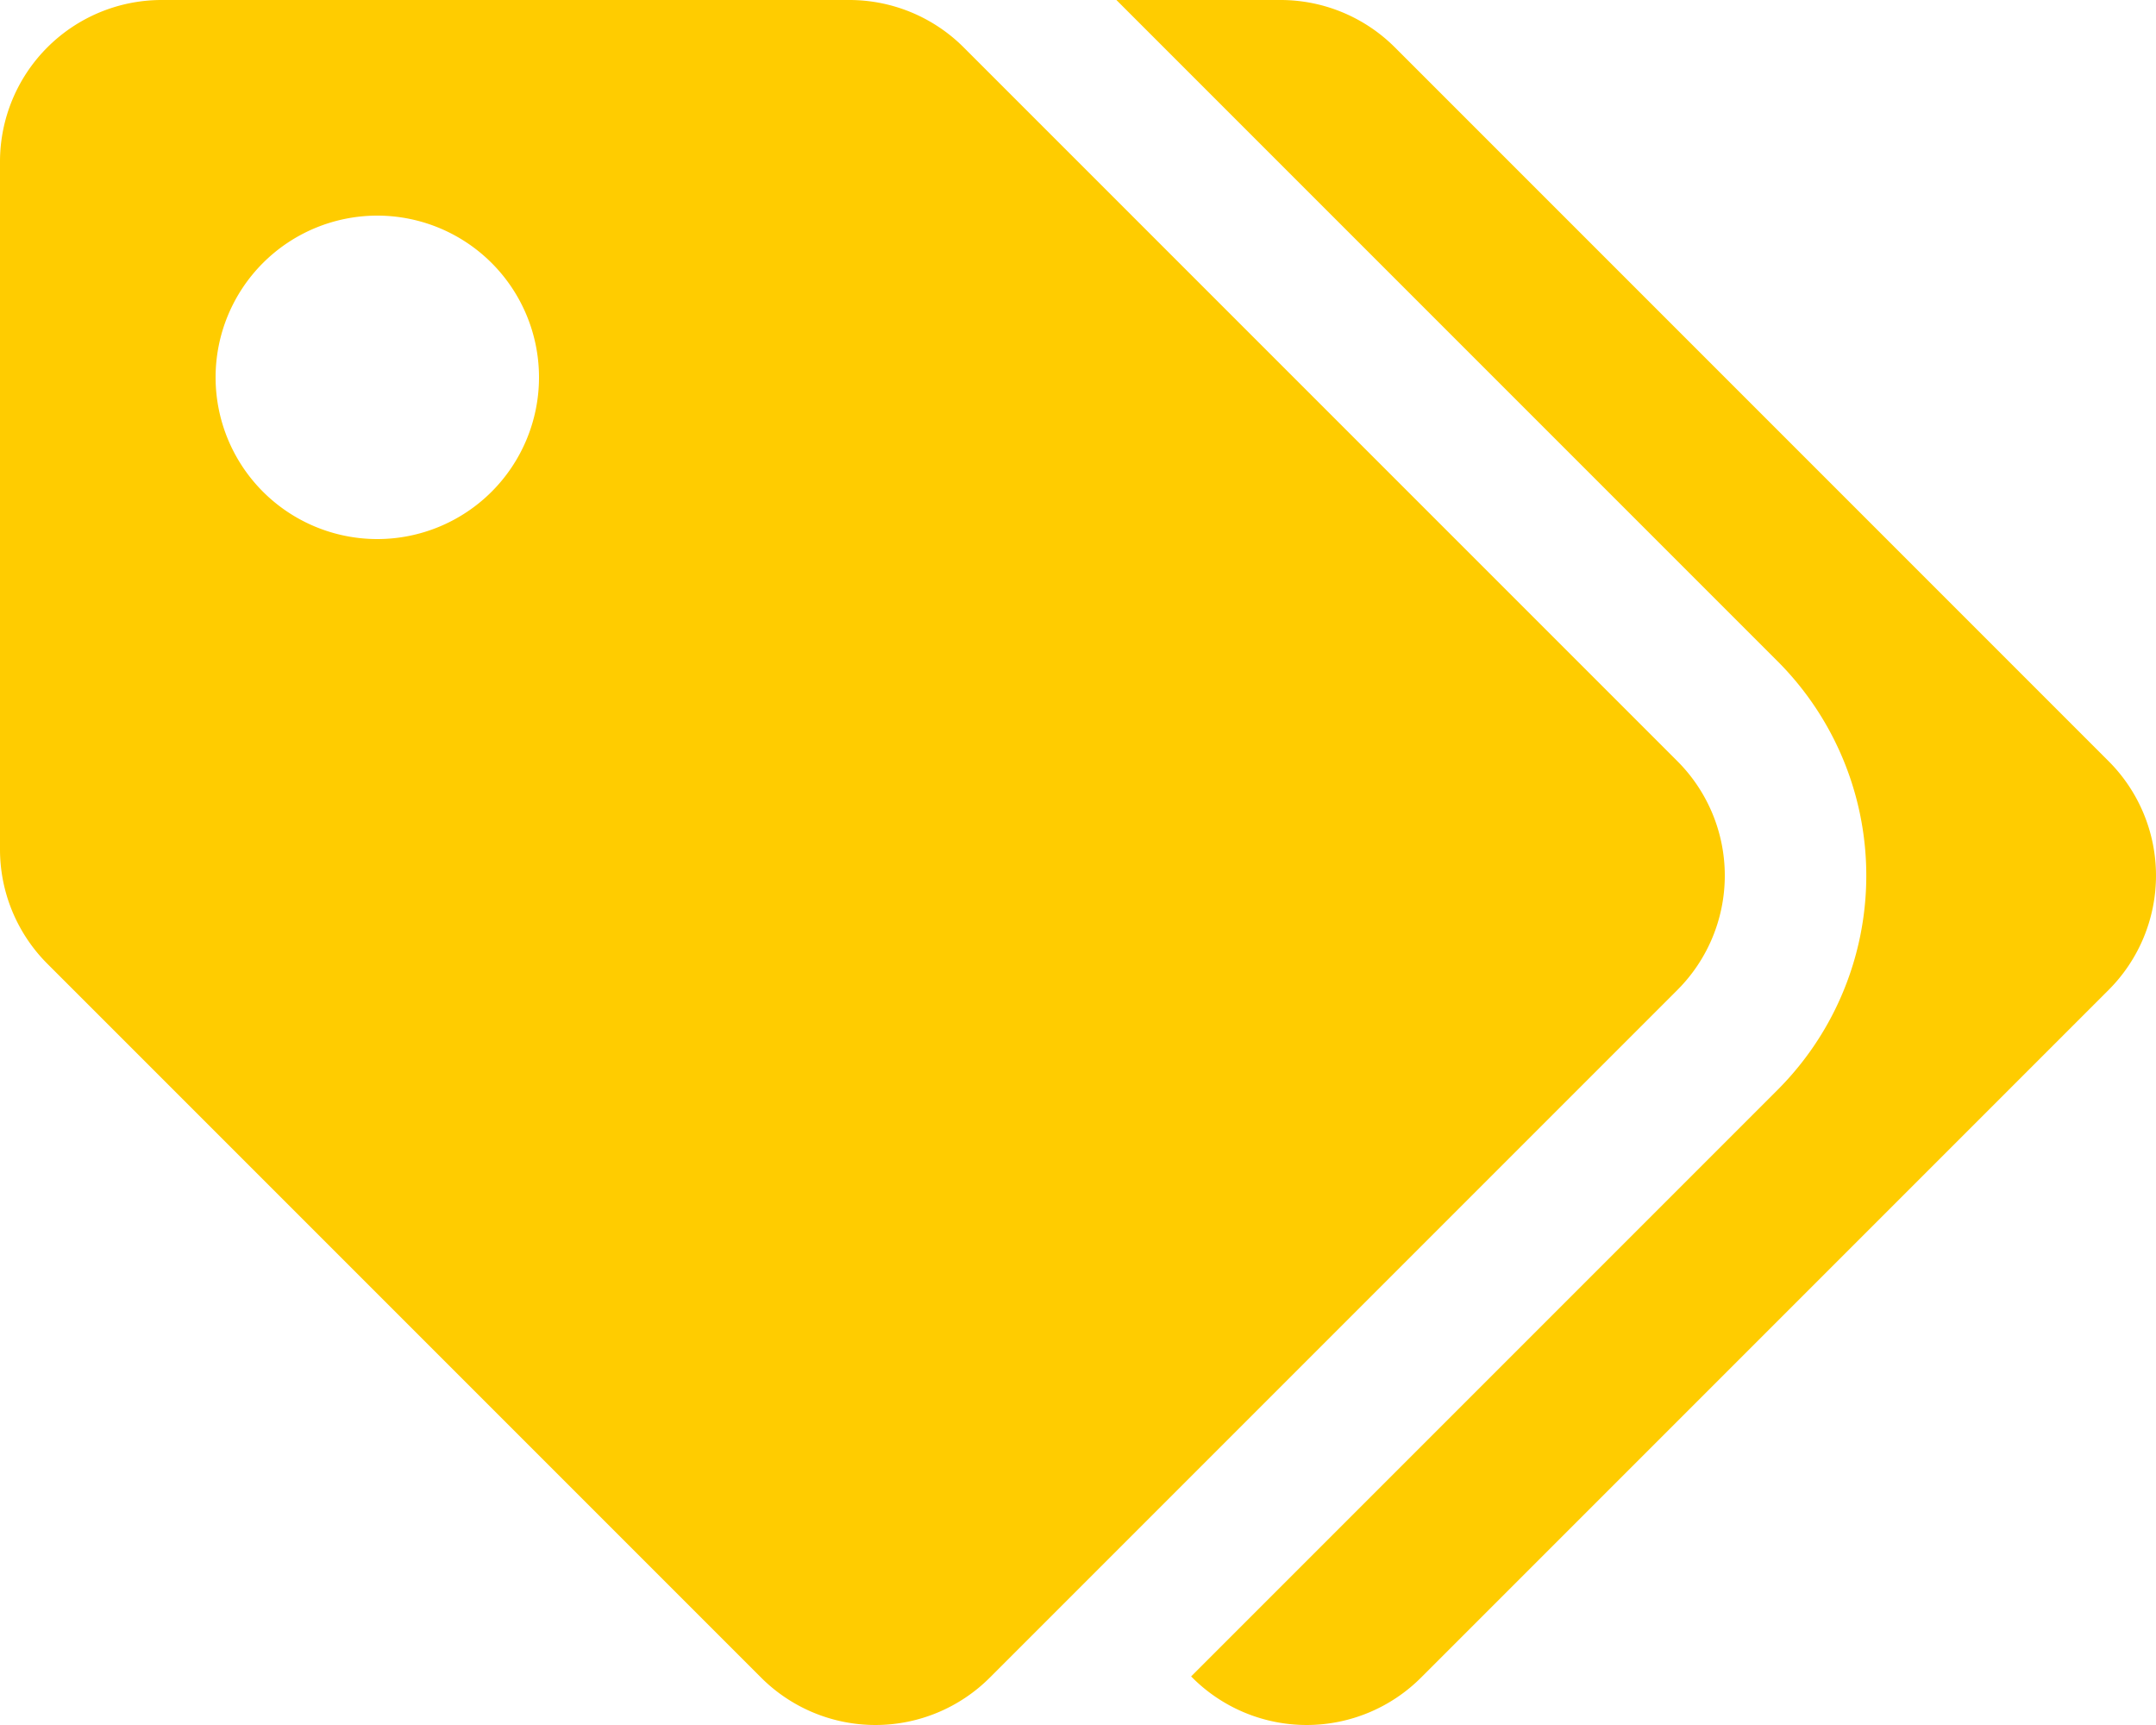 <svg xmlns="http://www.w3.org/2000/svg" viewBox="0 0 640 512">
    <g>
        <path fill="#ffcc00" d="M497.94 225.94L286.06 14.06A48 48 0 0 0 252.12 0H48A48 48 0 0 0 0 48v204.12a48 48 0 0 0 14.06 33.94l211.88 211.88a48 48 0 0 0 67.88 0l204.12-204.12a48 48 0 0 0 0-67.88zM112 160a48 48 0 1 1 48-48 48 48 0 0 1-48 48z" class="fk-secondary"/>
        <path fill="#ffcc00" d="M625.94 293.82L421.82 497.94a48 48 0 0 1-67.88 0l-.36-.36 174.06-174.06a90 90 0 0 0 0-127.28L331.4 0h48.72a48 48 0 0 1 33.94 14.06l211.88 211.88a48 48 0 0 1 0 67.88z" class="fk-primary"/>
    </g>
</svg>
